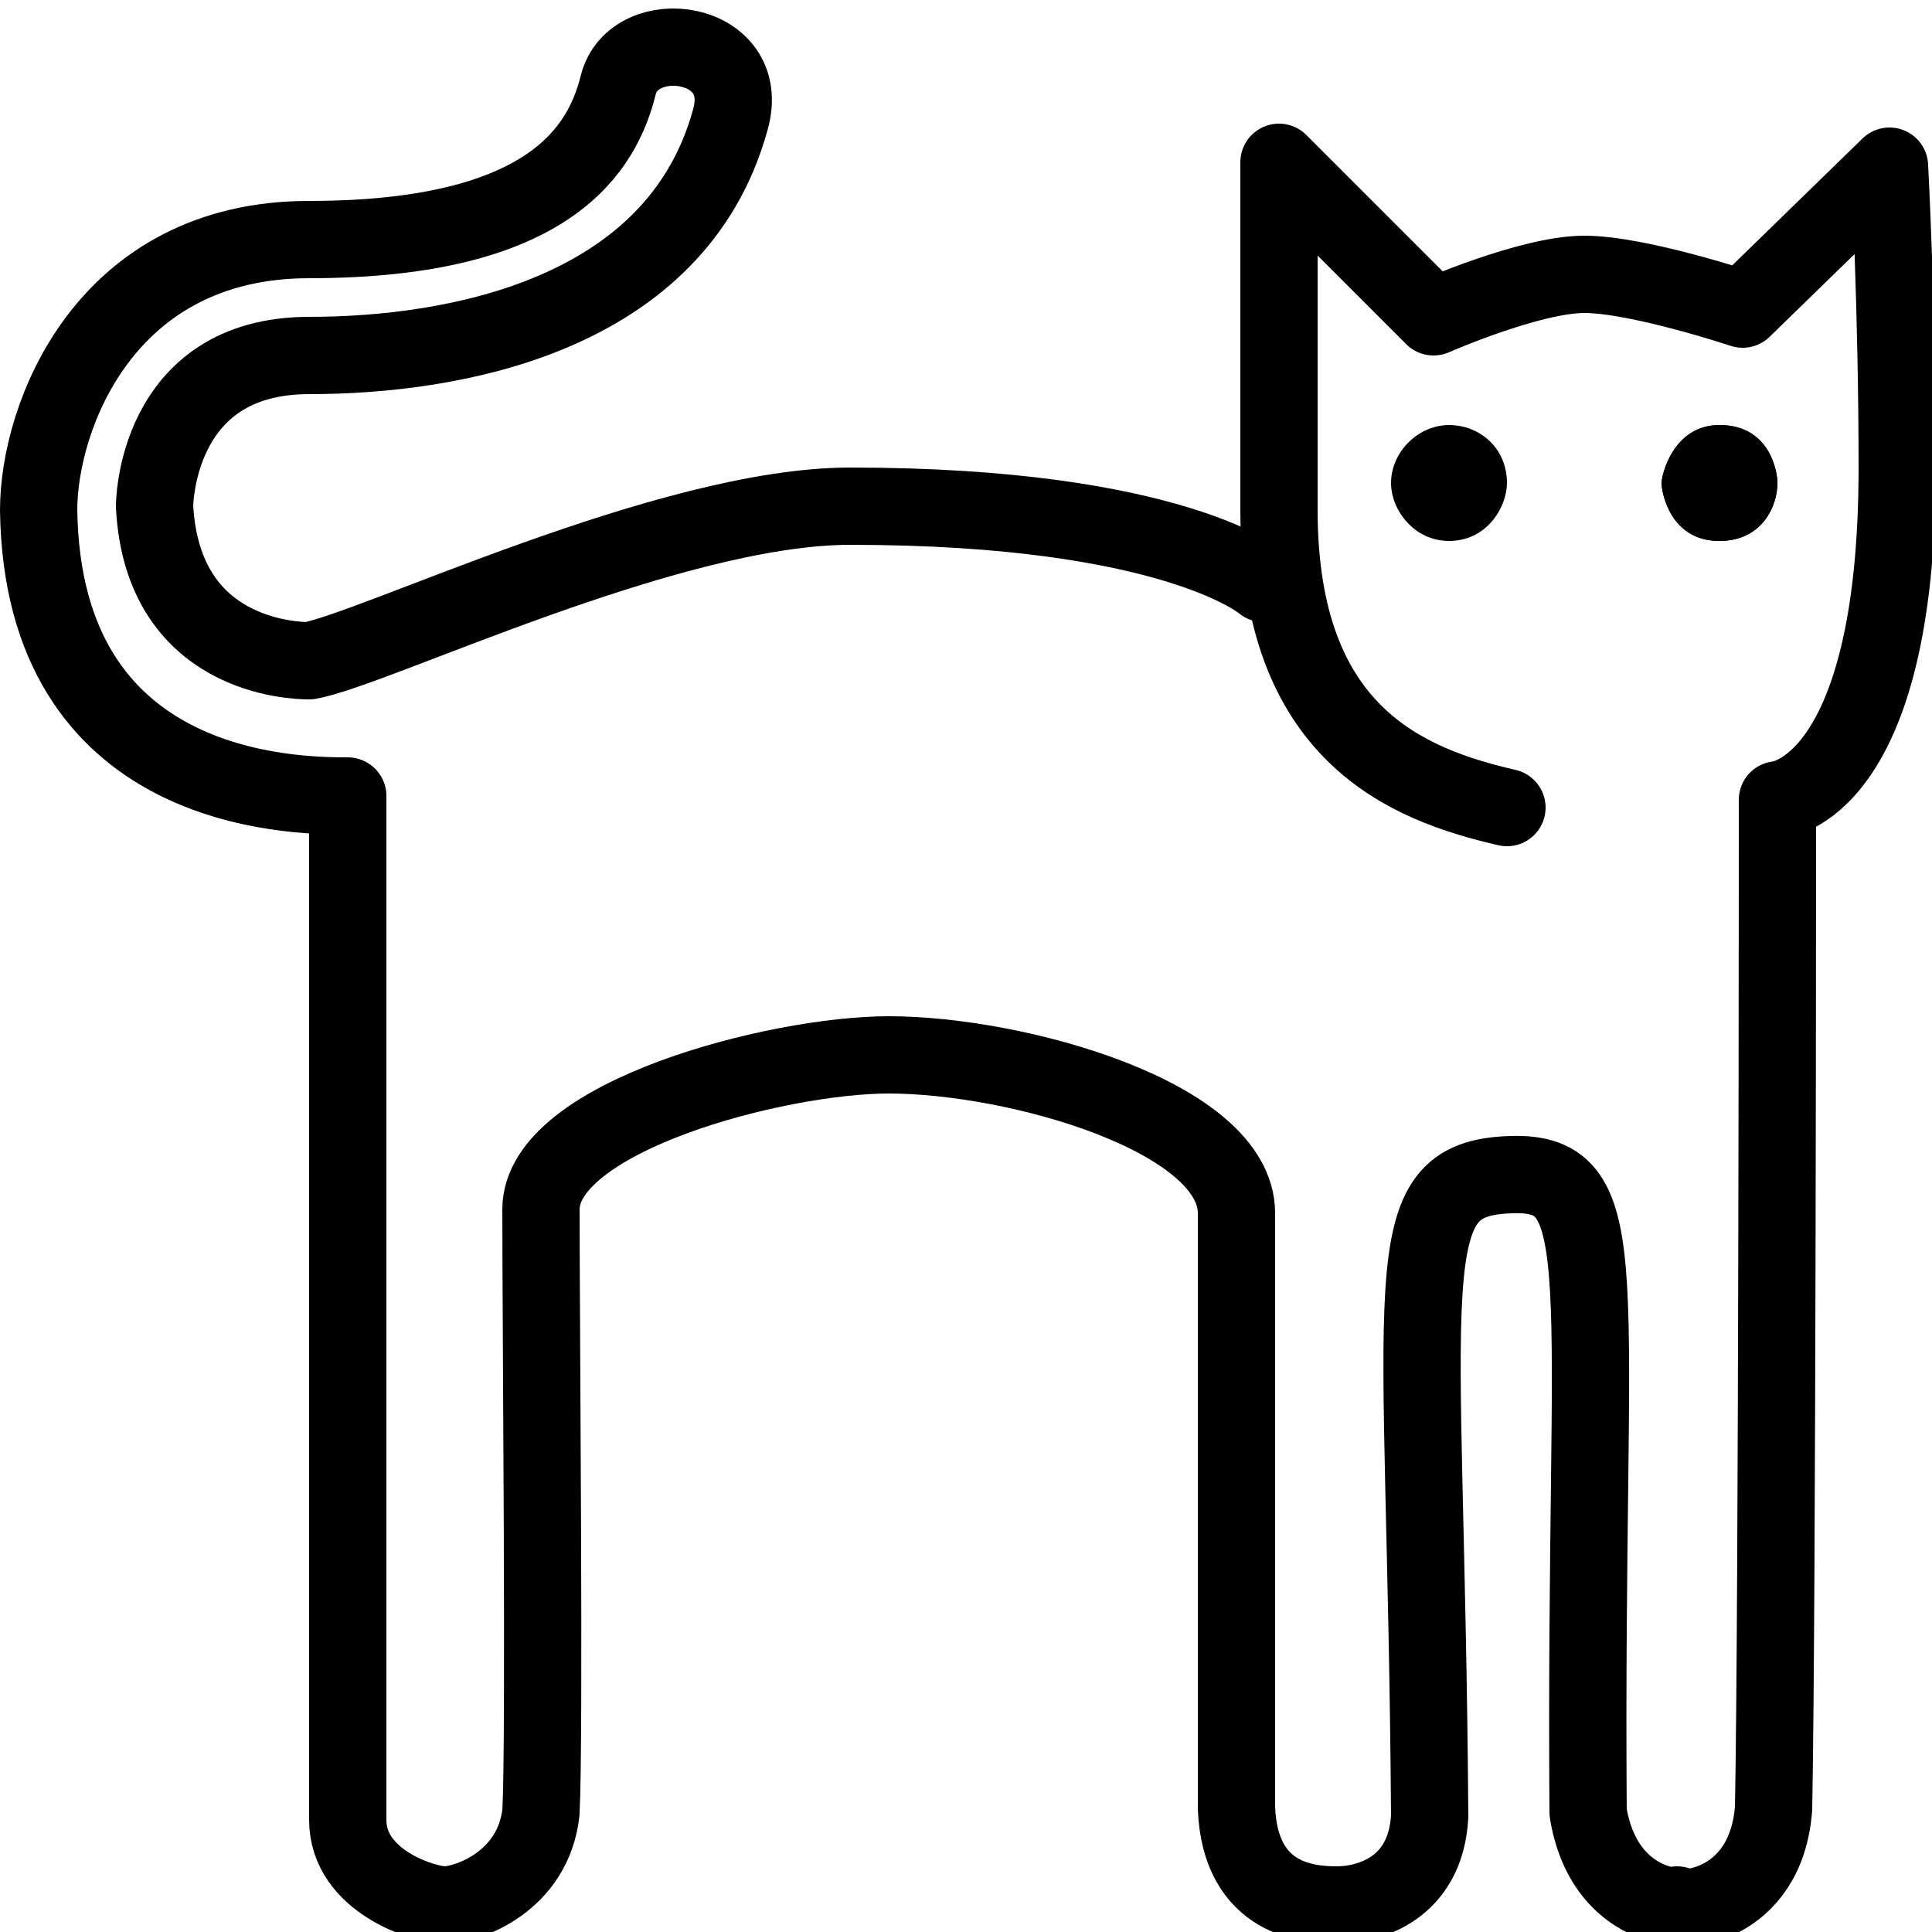 <?xml version="1.0" encoding="utf-8"?>
<!-- Generator: Adobe Illustrator 24.0.1, SVG Export Plug-In . SVG Version: 6.00 Build 0)  -->
<svg version="1.1" id="Layer_1" xmlns="http://www.w3.org/2000/svg" xmlns:xlink="http://www.w3.org/1999/xlink" x="0px" y="0px"
	 viewBox="0 0 50 50" style="enable-background:new 0 0 50 50;" xml:space="preserve">
<style type="text/css">
	.st0{fill:none;stroke:#000000;stroke-width:2;stroke-linecap:round;stroke-linejoin:round;}
</style>
<path id="Group_3" class="st0" d="M32.7,15.1c0,0-2.3-2-10.7-2c-4.7,0-12.3,3.7-14,4c-0.4,0-3.8-0.1-4-4c0,0,0-3.9,4-3.9
	c3.7,0,9.5-1,10.9-6.1c0.6-2.1-2.5-2.5-2.9-0.9c-0.4,1.6-1.7,4-8,4c-5.3,0-7,4.6-7,7c0.1,7.3,6.5,7.4,8,7.4c0,0,0,6.2,0,6.2
	c0,5,0,16.9,0,20.3c0,1.6,2,2.2,2.5,2.2c0.6,0,2.3-0.6,2.5-2.4c0.1-1.9,0-12.7,0-15.6c0-2.4,6.1-4,9-4c3.3,0,9,1.6,9,4.1
	c0,3.9,0,13.1,0,15.4c0.1,2.4,1.9,2.5,2.6,2.5c0.8,0,2.3-0.4,2.4-2.3c-0.1-14.1-1-16.5,2.1-16.6c2.8-0.1,1.9,2.5,2,16.5
	c0.4,2.5,2.5,2.5,2.3,2.4c0,0.2,2.3,0.1,2.5-2.5C46,41.7,46,20.7,46,20.7c0,0,3.1-0.2,3.1-8.6c0-4.1-0.2-7.8-0.2-7.8L45.1,8
	c0,0-2.7-0.9-4.1-0.9c-1.4,0-3.9,1.1-3.9,1.1l-4-4c0,0,0,3.2,0,9c0,5.8,3.3,7.1,5.9,7.7"/>
<path id="Group_1" d="M44.5,14c-1.3,0-1.5-1.3-1.5-1.5c0-0.2,0.3-1.5,1.5-1.5c0,0,0,0,0,0c0,0,0,0,0,0c1.3,0,1.5,1.2,1.5,1.5
	C46,13.1,45.6,14,44.5,14z"/>
<path id="Group_1_1_" d="M44.5,14c-1.3,0-1.5-1.3-1.5-1.5c0-0.2,0.3-1.5,1.5-1.5c0,0,0,0,0,0c0,0,0,0,0,0c1.3,0,1.5,1.2,1.5,1.5
	C46,13.1,45.6,14,44.5,14z"/>
<path id="Group_1_2_" d="M37.5,14c-0.9,0-1.5-0.8-1.5-1.5c0-0.8,0.7-1.5,1.5-1.5c0,0,0,0,0,0s0,0,0,0c0.8,0,1.5,0.6,1.5,1.5
	C39,13.1,38.5,14,37.5,14z"/>
</svg>
